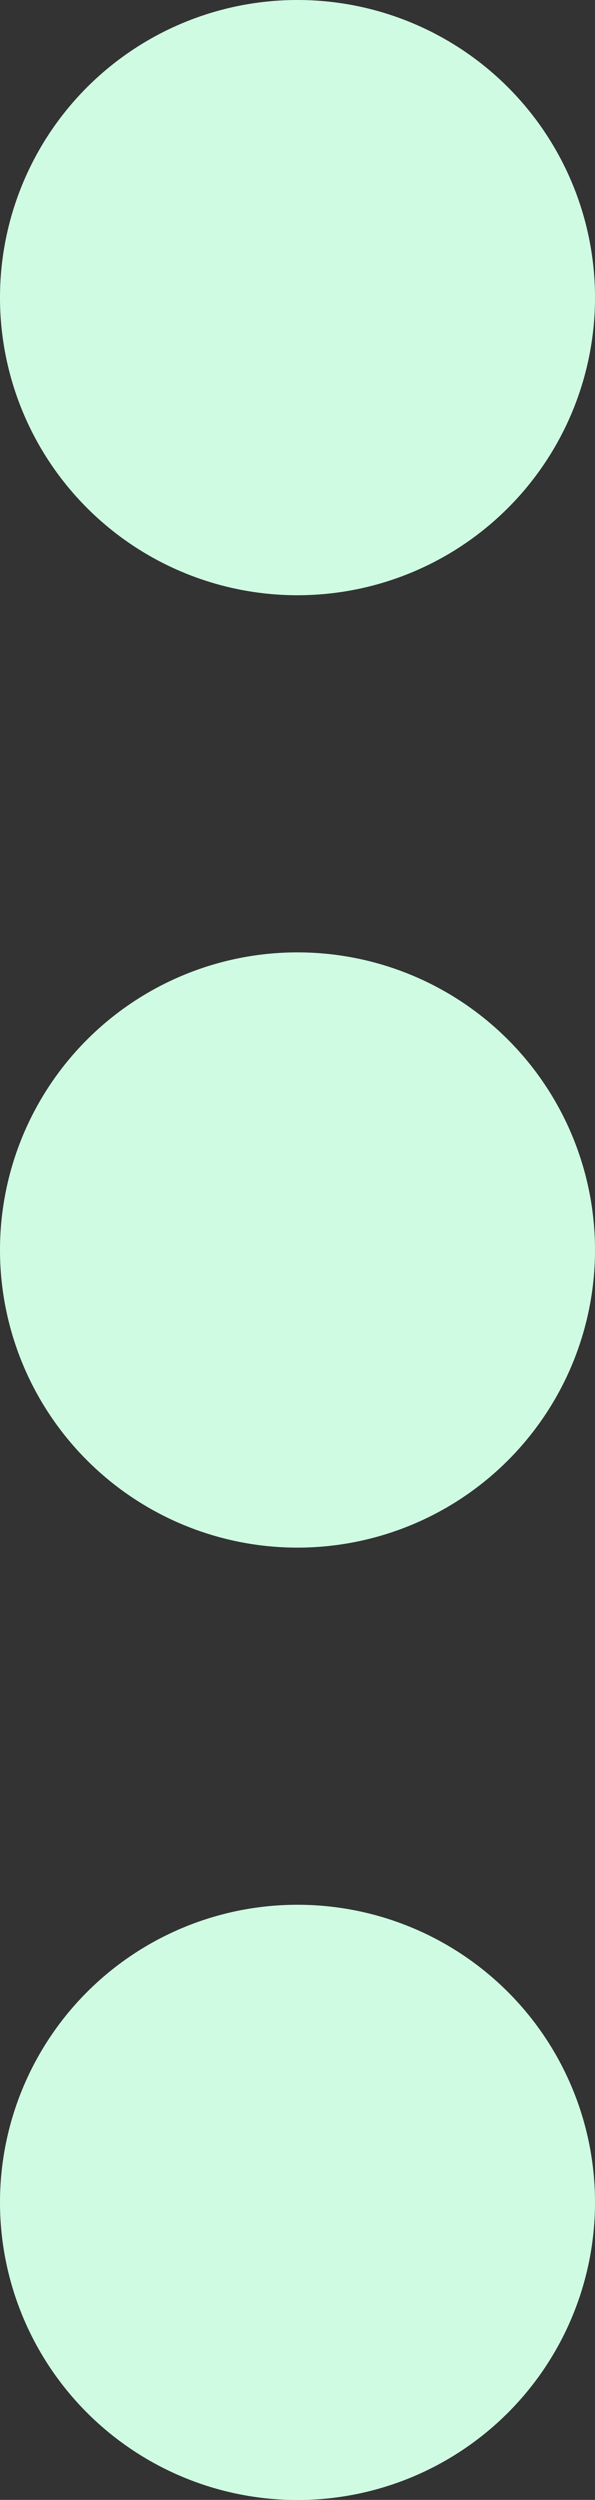 <svg xmlns="http://www.w3.org/2000/svg" width="5" height="20.999" viewBox="0 0 5 20.999">
  <rect x="0" y="0" width="5" height="20.999" fill="#333333" stroke="none"/>
  <path id="Union_6" data-name="Union 6" d="M-4856,309.5a2.5,2.5,0,0,1,2.5-2.5,2.5,2.5,0,0,1,2.5,2.5,2.5,2.5,0,0,1-2.5,2.5A2.5,2.5,0,0,1-4856,309.5Zm0-8a2.5,2.5,0,0,1,2.5-2.5,2.5,2.5,0,0,1,2.5,2.5,2.5,2.5,0,0,1-2.5,2.5A2.5,2.5,0,0,1-4856,301.5Zm0-8a2.5,2.5,0,0,1,2.5-2.5,2.5,2.5,0,0,1,2.5,2.5,2.5,2.5,0,0,1-2.5,2.5A2.5,2.5,0,0,1-4856,293.5Z" transform="translate(4856 -291)" fill="#cffbe3"/>
</svg>
